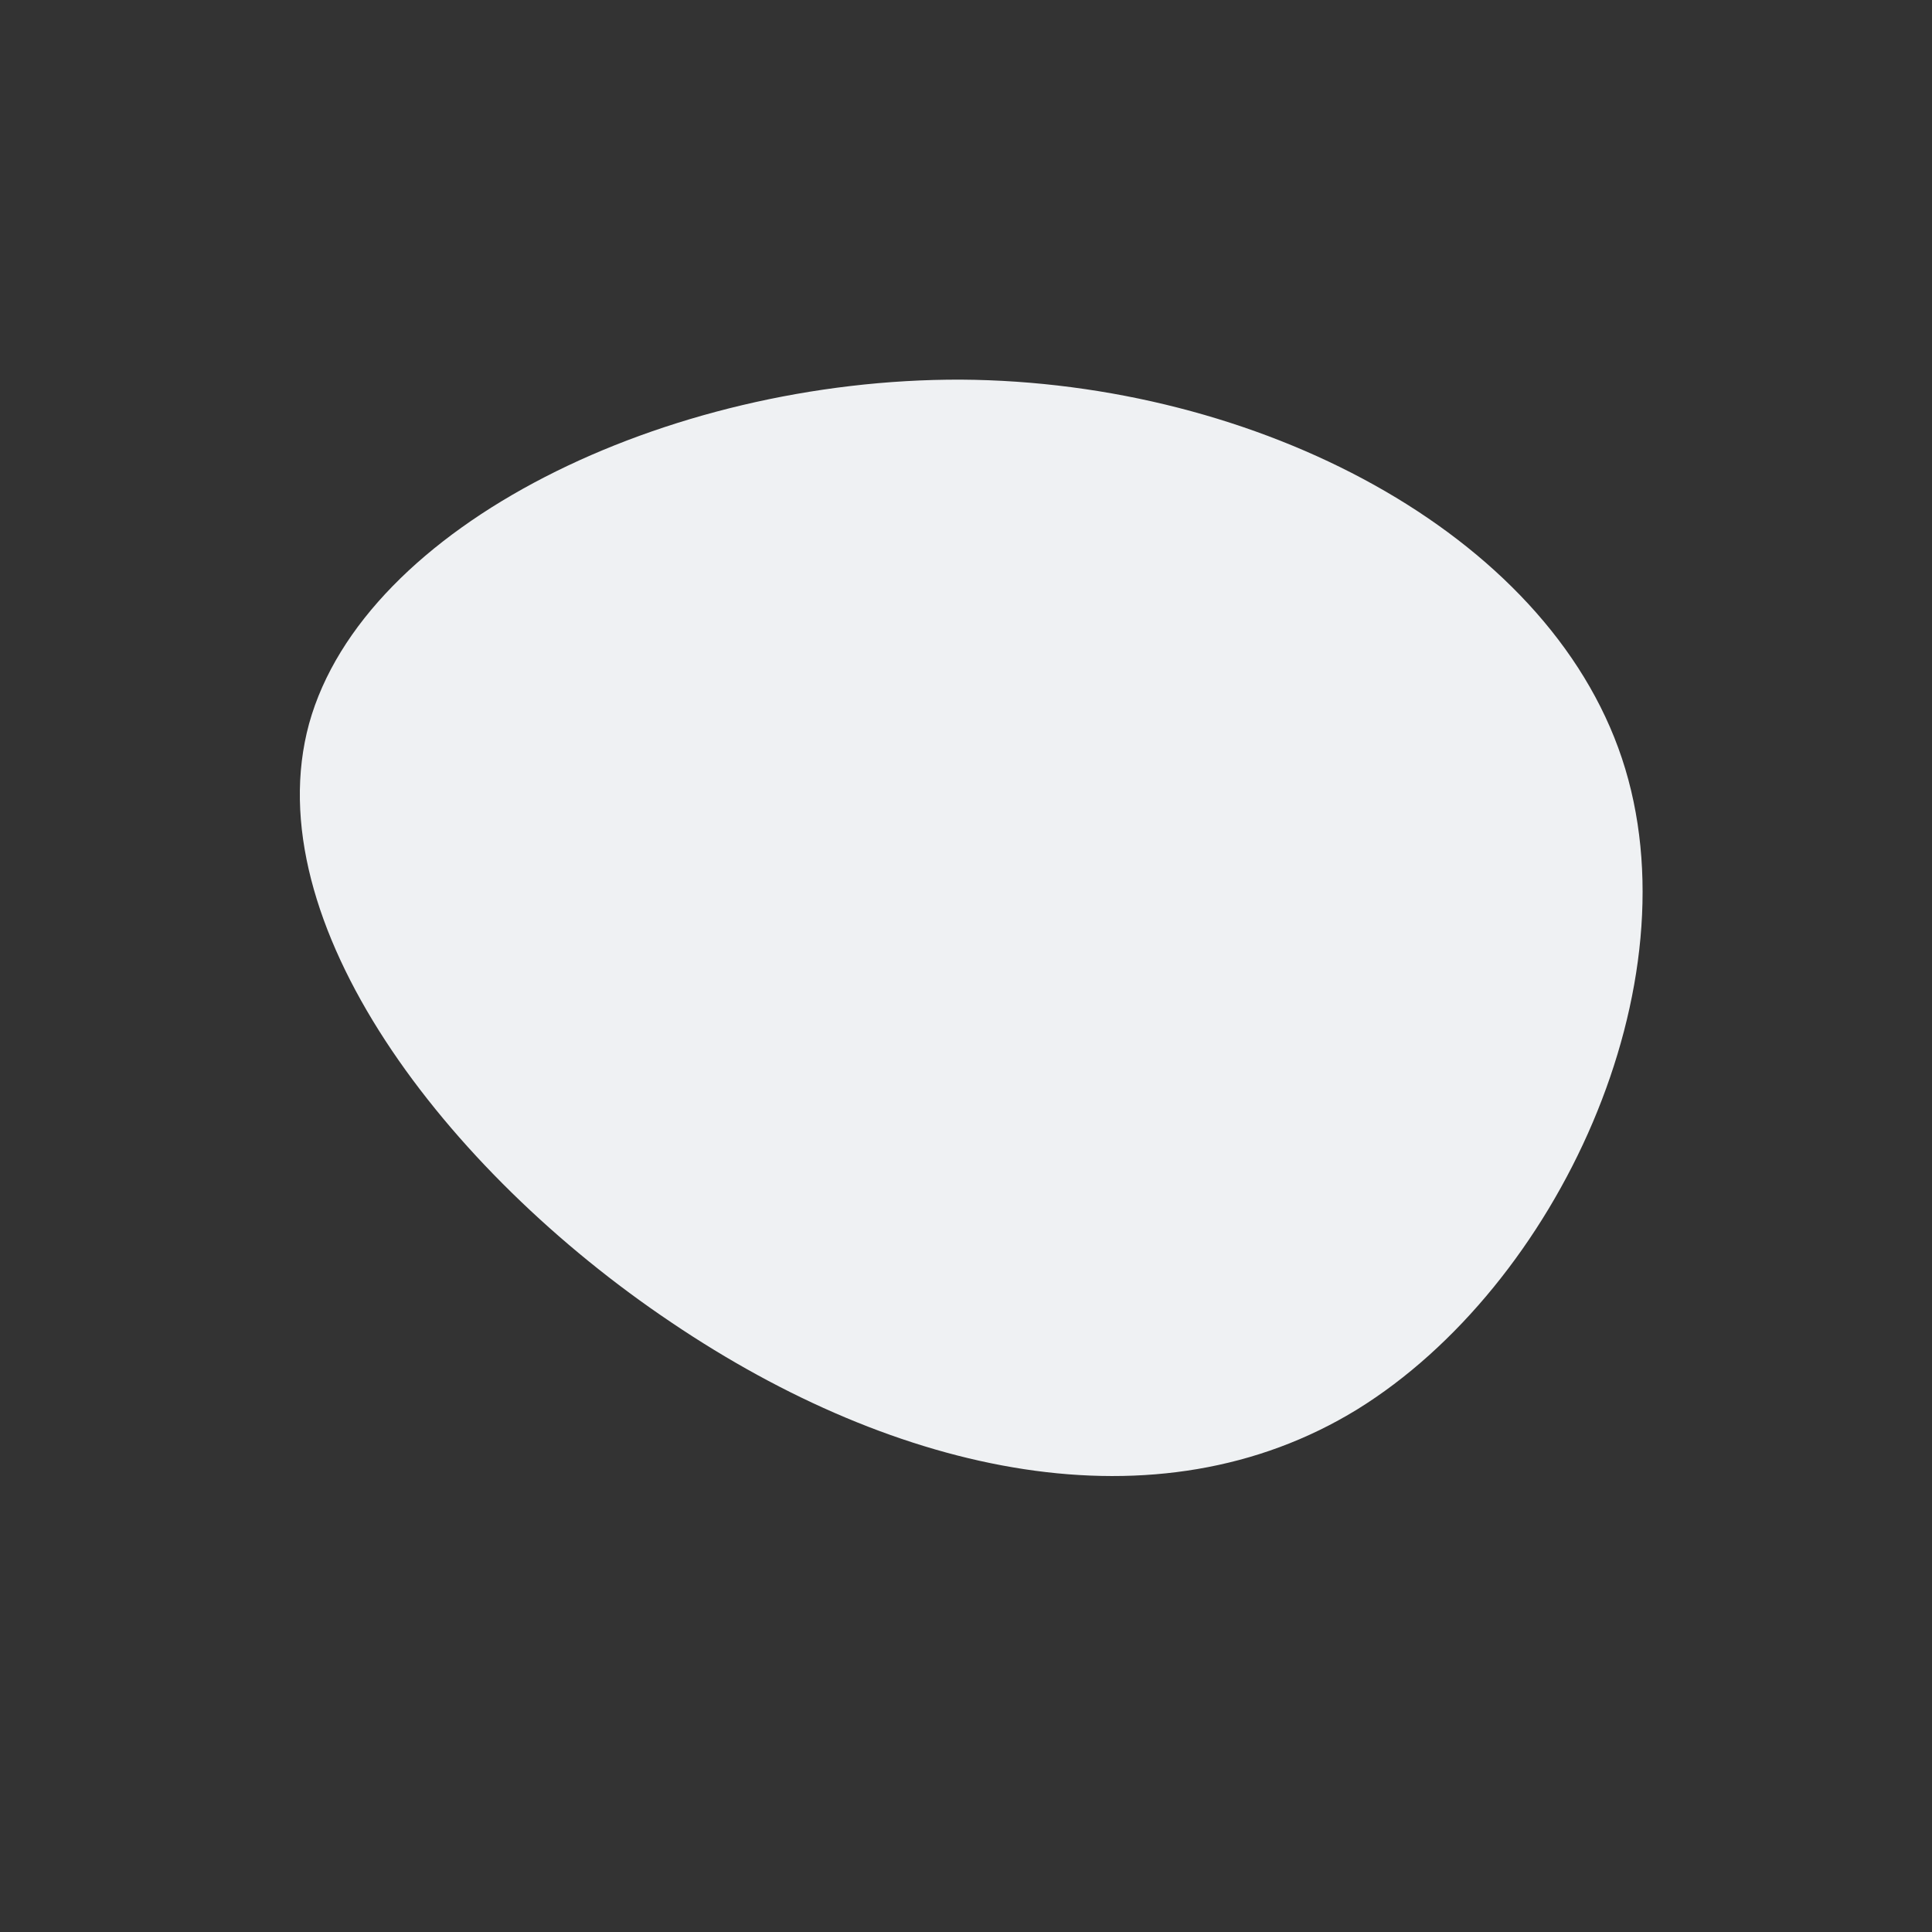 <?xml version="1.0" standalone="no"?>
<svg viewBox="0 0 200 200" xmlns="http://www.w3.org/2000/svg">
  <rect x="0" y="0" width="200" height="200" fill="#333333" stroke="none"/>
  <path fill="#EFF1F3" d="M67.9,-21.5C75.7,1.9,61.2,33.1,40.5,45.9C19.8,58.6,-7.1,52.7,-30.5,36.9C-53.9,21.2,-73.6,-4.6,-68,-25.1C-62.3,-45.6,-31.1,-60.8,-0.5,-60.7C30.1,-60.5,60.1,-44.9,67.9,-21.5Z" transform="translate(100 100)" />
</svg>
